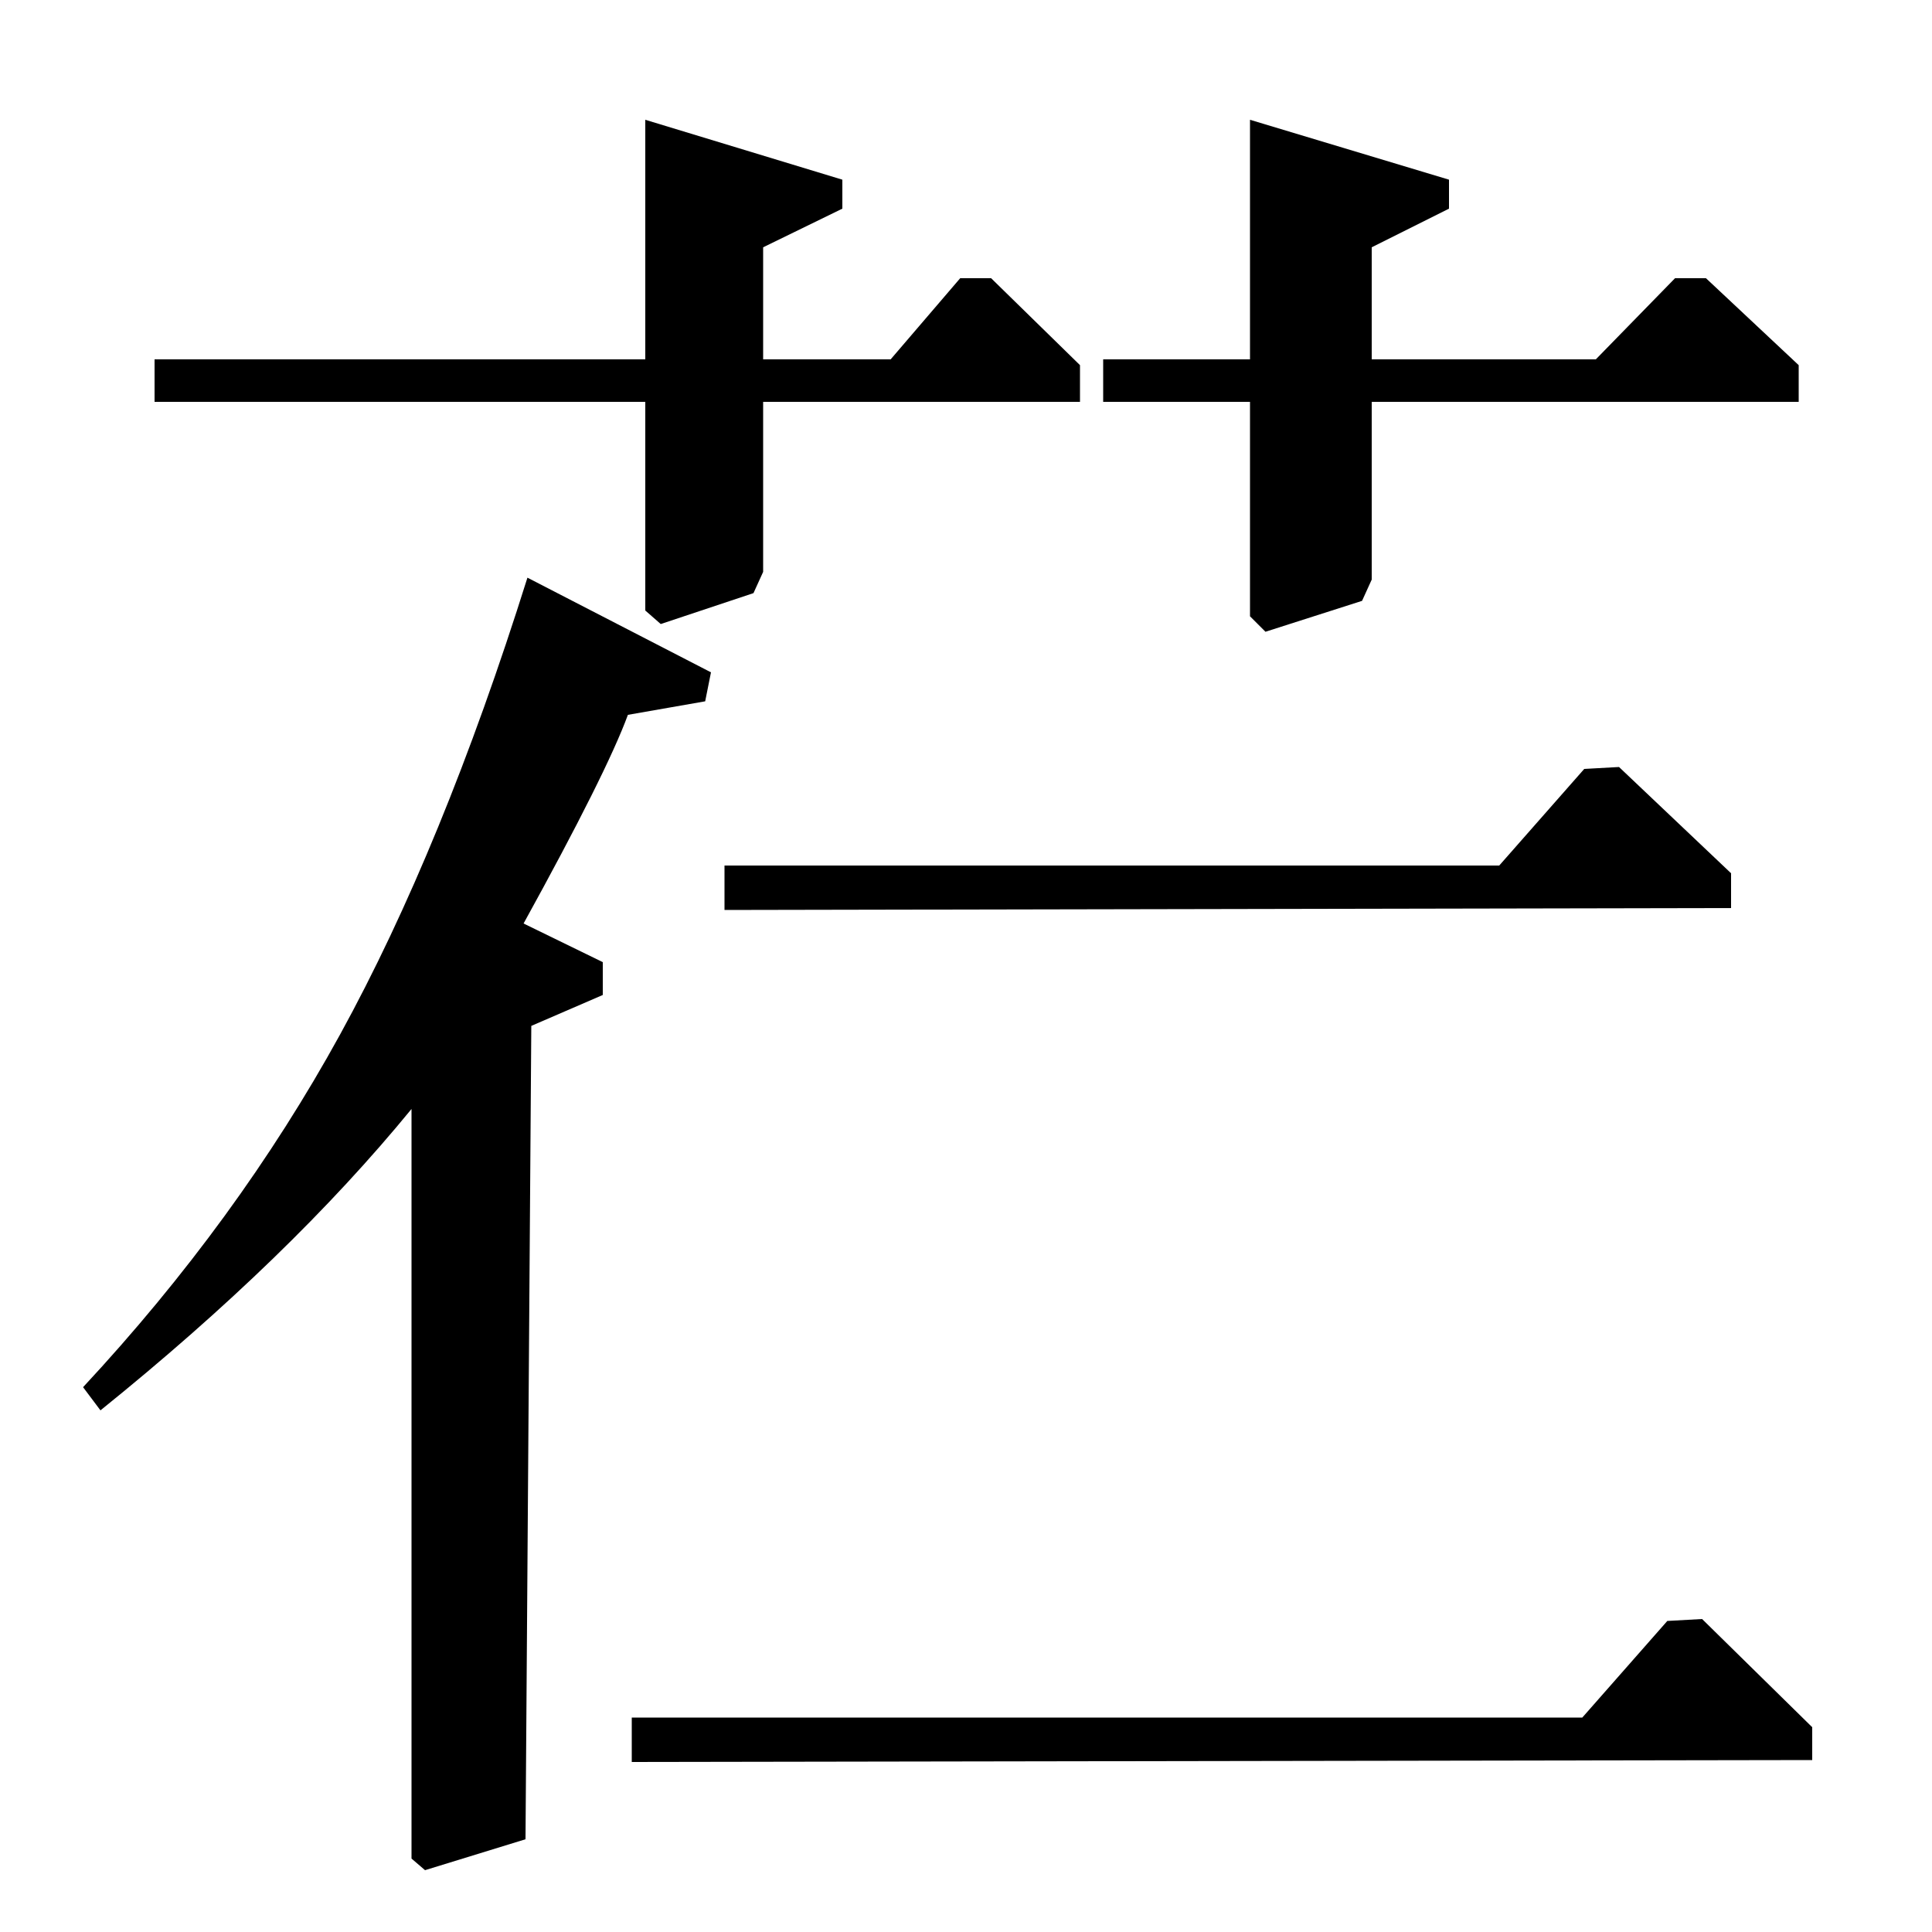 <?xml version="1.0" standalone="no"?>
<!DOCTYPE svg PUBLIC "-//W3C//DTD SVG 1.1//EN" "http://www.w3.org/Graphics/SVG/1.1/DTD/svg11.dtd" >
<svg xmlns="http://www.w3.org/2000/svg" xmlns:xlink="http://www.w3.org/1999/xlink" version="1.1" viewBox="0 -140 1000 1000">
  <g transform="matrix(1 0 0 -1 0 860)">
   <path fill="currentColor"
d="M776 552l44 50l18 1l58 -55v-18l-521 -1v23h401zM273 701l95 -49l-3 -15l-40 -7q-11 -30 -54 -108l41 -20v-17l-37 -16l-3 -421l-52 -16l-7 6v388q-63 -77 -161 -156l-9 12q80 86 133 182.5t97 236.5zM819 111l44 50l18 1l57 -56v-17l-611 -1v23h492zM826 814l41 42h16
l48 -45v-19h-221v-92l-5 -11l-50 -16l-8 8v111h-76v22h76v124l103 -31v-15l-40 -20v-58h116zM461 814l36 42h16l46 -45v-19h-164v-88l-5 -11l-48 -16l-8 7v108h-254v22h254v124l102 -31v-15l-41 -20v-58h66z" />
  </g>

</svg>
